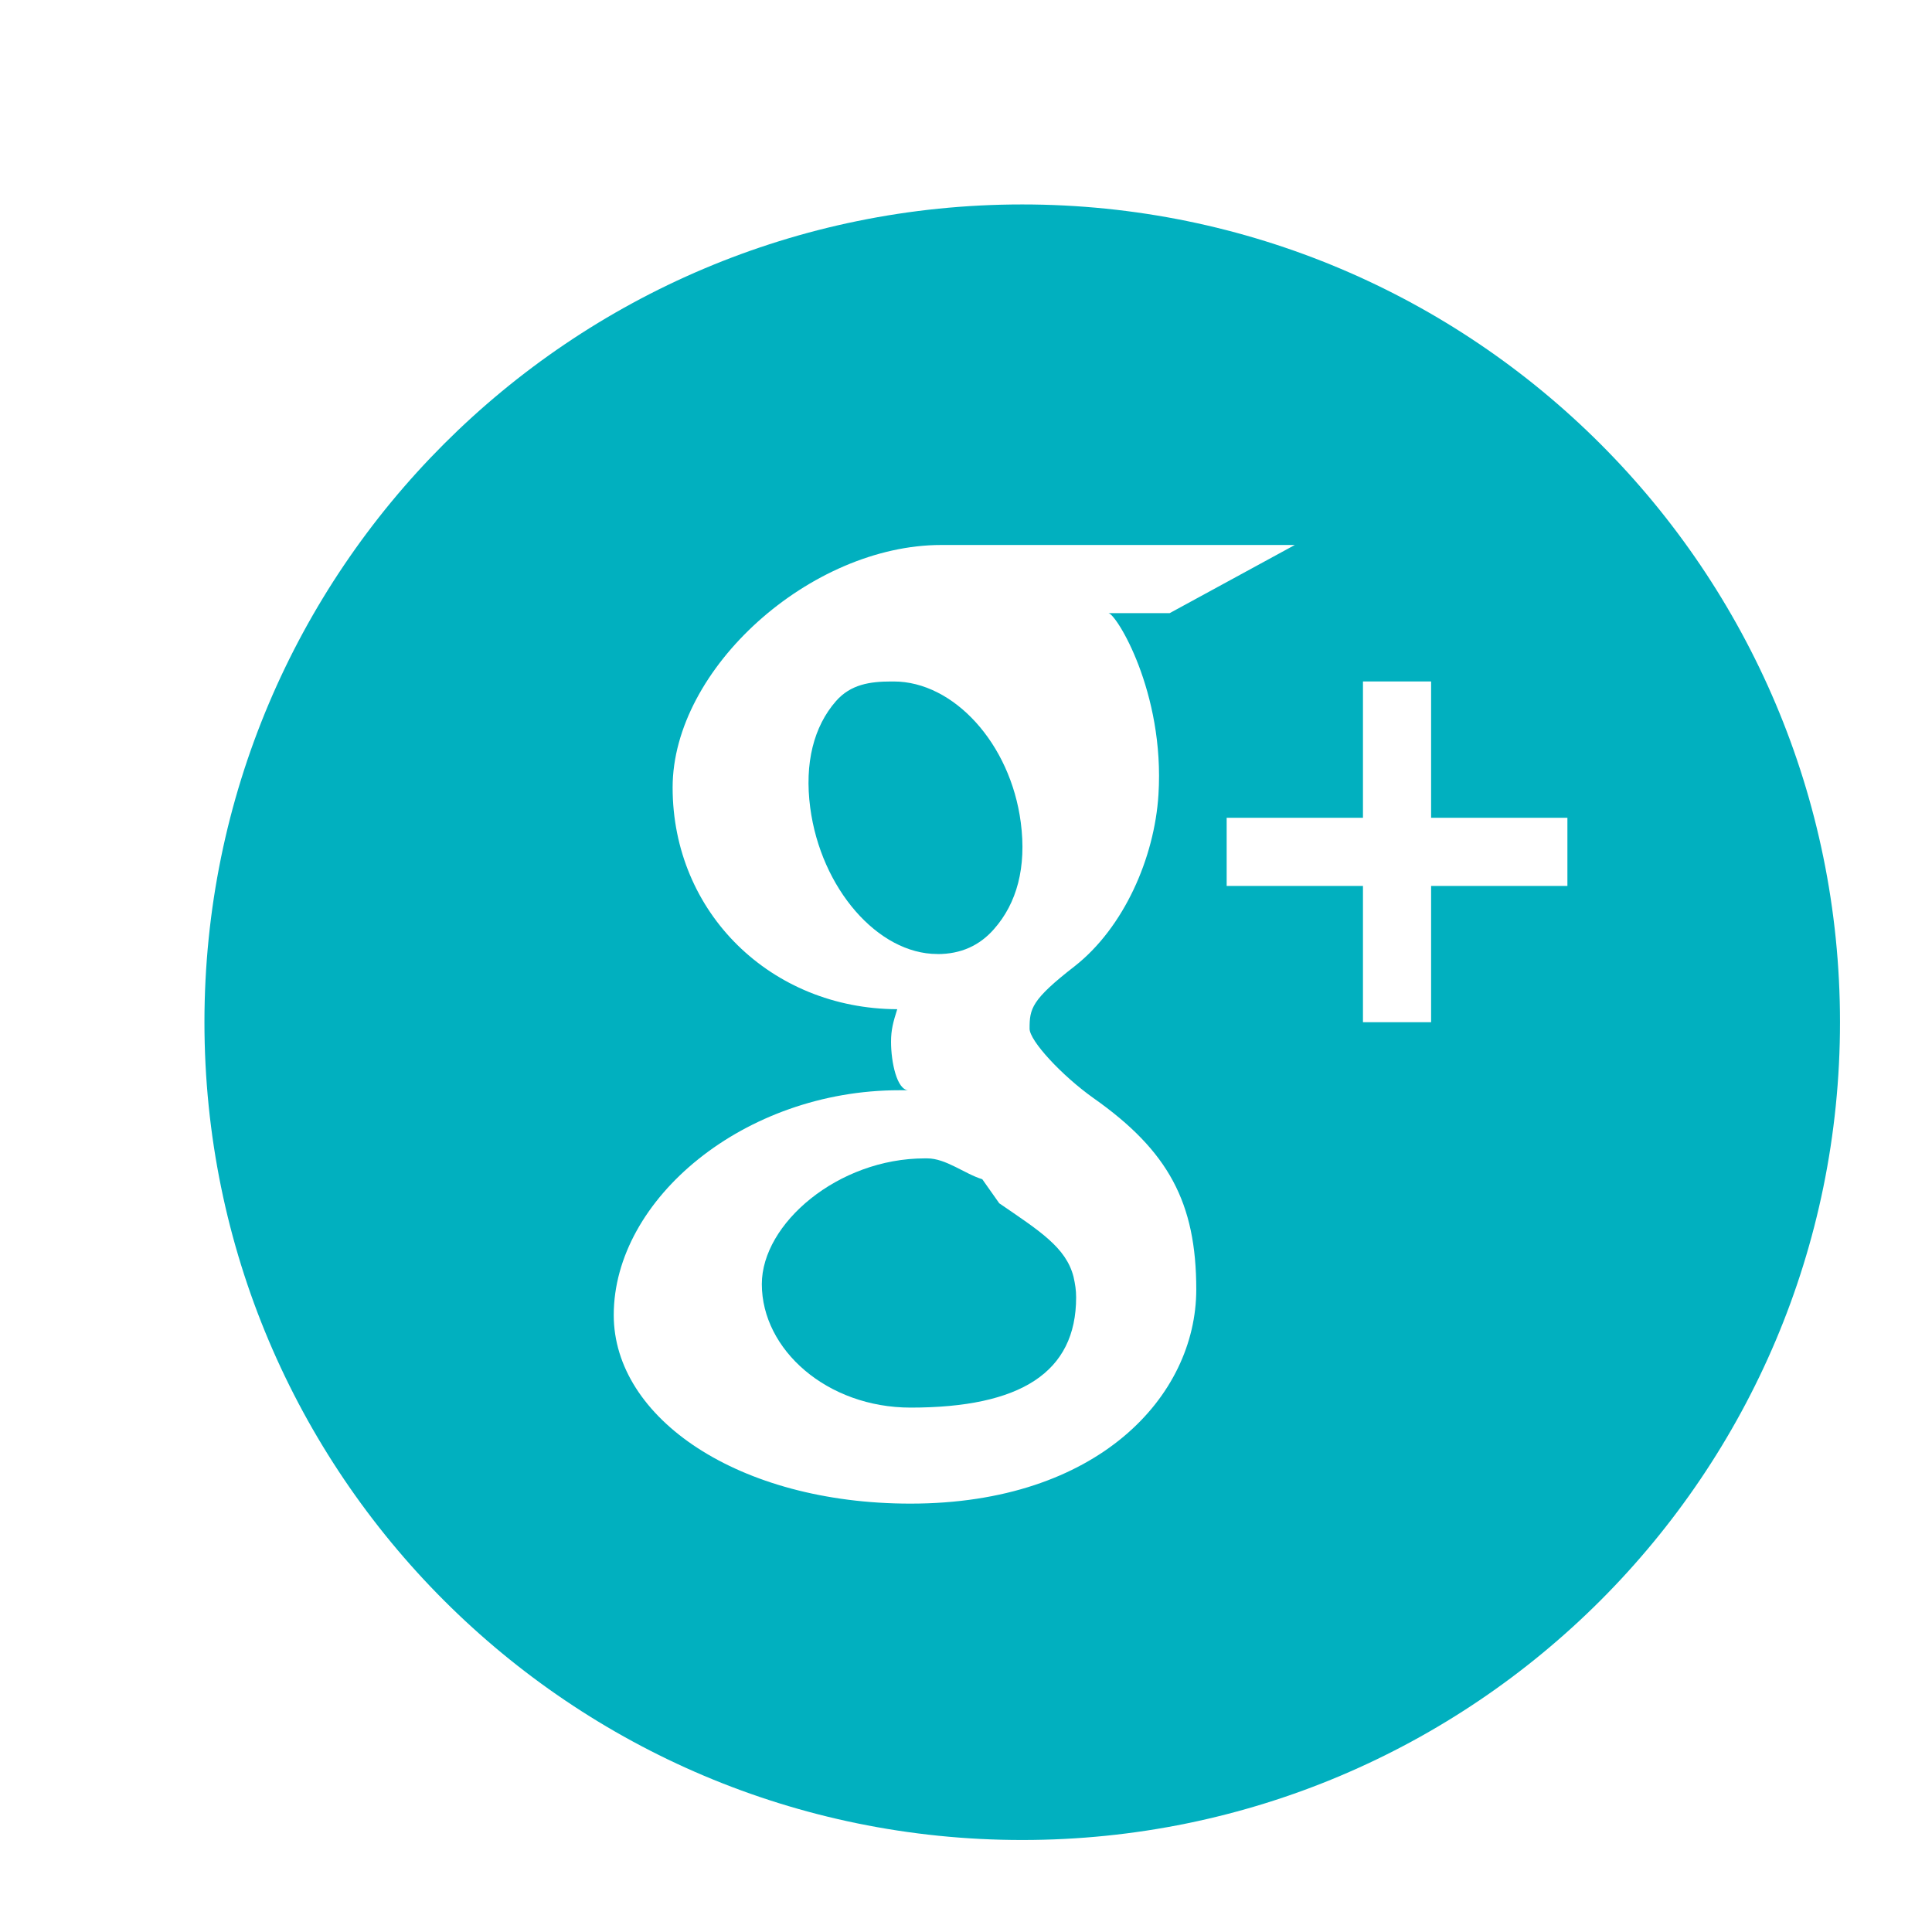 <?xml version="1.0" encoding="utf-8"?>
<!-- Generator: Adobe Illustrator 16.0.0, SVG Export Plug-In . SVG Version: 6.00 Build 0)  -->
<!DOCTYPE svg PUBLIC "-//W3C//DTD SVG 1.1//EN" "http://www.w3.org/Graphics/SVG/1.1/DTD/svg11.dtd">
<svg version="1.1" id="Layer_1" xmlns="http://www.w3.org/2000/svg" xmlns:xlink="http://www.w3.org/1999/xlink" x="0px" y="0px"
	 width="28.35px" height="28.35px" viewBox="0 0 28.35 28.35" enable-background="new 0 0 28.35 28.35" xml:space="preserve">
<path fill="#01B0BF" d="M13.757,14c0.341,0,0.617-0.123,0.831-0.369c0.332-0.377,0.477-0.902,0.391-1.561
	C14.827,10.905,13.99,10,13.115,10H13.08c-0.317,0-0.597,0.043-0.812,0.287c-0.327,0.373-0.465,0.911-0.379,1.564
	c0.156,1.185,0.993,2.148,1.866,2.148C13.755,14,13.756,14,13.757,14z"/>
<path fill="#01B0BF" d="M14.663,17.657l-0.249-0.353c-0.261-0.08-0.533-0.306-0.808-0.306h-0.035c-1.274,0-2.392,0.958-2.392,1.845
	c0,0.965,0.96,1.812,2.184,1.812c1.611,0,2.428-0.515,2.428-1.618c0-0.107-0.014-0.192-0.038-0.301
	C15.643,18.303,15.252,18.061,14.663,17.657z"/>
<path fill="#01B0BF" d="M15,3C8.373,3,3,8.373,3,15s5.373,12,12,12s12-5.373,12-12S21.627,3,15,3z M13.36,22.064
	c-2.523,0-4.354-1.252-4.354-2.767c0-1.706,1.919-3.299,4.191-3.299c0.045,0,0.09,0,0.135,0c-0.171,0-0.257-0.412-0.257-0.711
	c0-0.177,0.032-0.291,0.091-0.478c-1.85-0.006-3.296-1.413-3.296-3.253c0-1.748,2.026-3.559,3.942-3.559H19l-1.836,1h-0.9
	c0.11,0,0.83,1.156,0.735,2.665c-0.058,0.925-0.506,1.948-1.229,2.516c-0.638,0.495-0.662,0.624-0.662,0.917
	c0,0.178,0.473,0.688,0.937,1.018c1.101,0.775,1.509,1.535,1.509,2.81C17.553,20.486,16.113,22.064,13.36,22.064z M23,13h-2v2h-1v-2
	h-2v-1h2v-2h1v2h2V13z"/>
<rect x="-1" y="-1" fill="none" width="32" height="32"/>
<g>
</g>
<g>
</g>
<g>
</g>
<g>
</g>
<g>
</g>
<g>
</g>
</svg>
